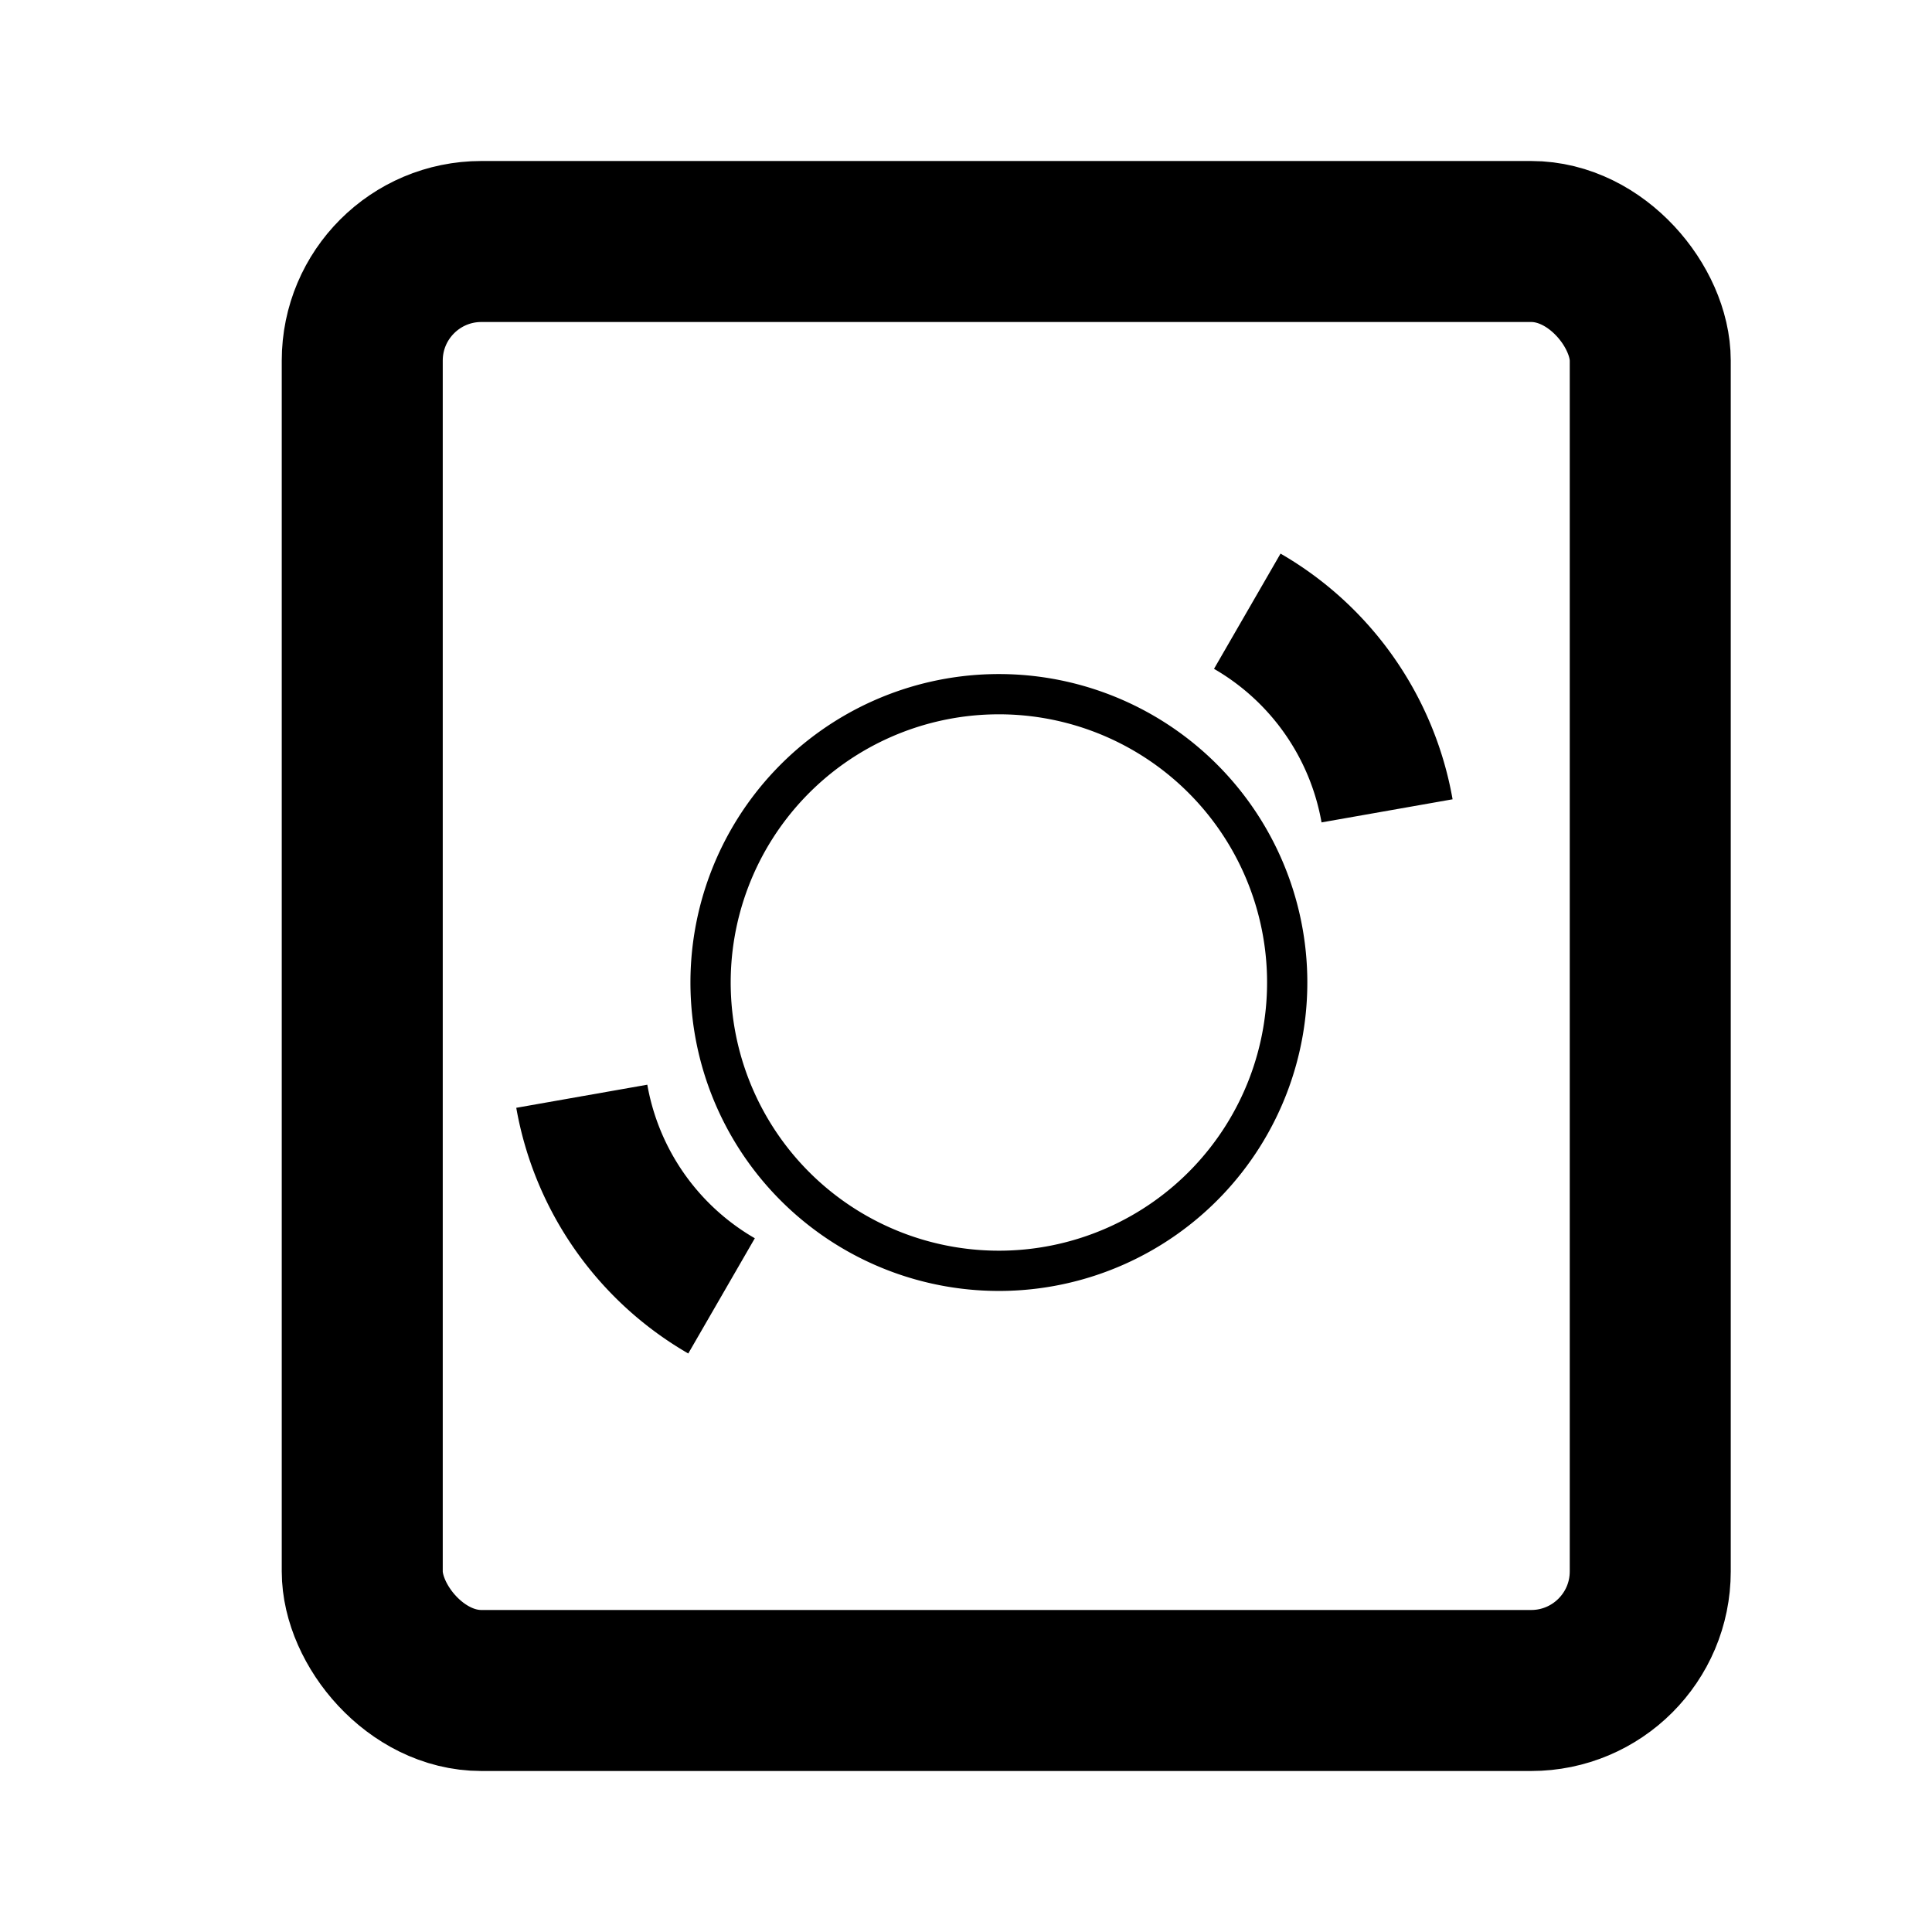 <?xml version="1.0" encoding="UTF-8" standalone="no"?>
<!-- Created with Inkscape (http://www.inkscape.org/) -->

<svg
   xmlns:dc="http://purl.org/dc/elements/1.1/"
   xmlns:cc="http://creativecommons.org/ns#"
   xmlns:rdf="http://www.w3.org/1999/02/22-rdf-syntax-ns#"
   xmlns:svg="http://www.w3.org/2000/svg"
   xmlns="http://www.w3.org/2000/svg"
   xmlns:xlink="http://www.w3.org/1999/xlink"
   xmlns:sodipodi="http://sodipodi.sourceforge.net/DTD/sodipodi-0.dtd"
   xmlns:inkscape="http://www.inkscape.org/namespaces/inkscape"
   version="1.1"
   width="48"
   height="48"
   id="svg1872"
   inkscape:version="0.48.5 r10040"
   sodipodi:docname="application-x-cd-image.svg">
  <sodipodi:namedview
     pagecolor="#ffffff"
     bordercolor="#666666"
     borderopacity="1"
     objecttolerance="10"
     gridtolerance="10"
     guidetolerance="10"
     inkscape:pageopacity="0"
     inkscape:pageshadow="2"
     inkscape:window-width="1920"
     inkscape:window-height="1007"
     id="namedview31"
     showgrid="false"
     inkscape:zoom="6.9532167"
     inkscape:cx="35.434739"
     inkscape:cy="12.09631"
     inkscape:window-x="0"
     inkscape:window-y="31"
     inkscape:window-maximized="1"
     inkscape:current-layer="layer1-8" />
  <defs
     id="defs10">
    <linearGradient
       x1="25.261"
       y1="22.105"
       x2="25.261"
       y2="25.862"
       id="linearGradient3049"
       xlink:href="#linearGradient5727-8"
       gradientUnits="userSpaceOnUse"
       gradientTransform="translate(1.31,0.284)" />
    <linearGradient
       id="linearGradient5727-8">
      <stop
         id="stop5729-8"
         style="stop-color:#000000;stop-opacity:1"
         offset="0" />
      <stop
         id="stop5731-4"
         style="stop-color:#000000;stop-opacity:0"
         offset="1" />
    </linearGradient>
    <linearGradient
       x1="25"
       y1="12"
       x2="25"
       y2="35"
       id="linearGradient5736"
       xlink:href="#linearGradient5727"
       gradientUnits="userSpaceOnUse"
       gradientTransform="translate(1.31,0.284)" />
    <linearGradient
       id="linearGradient5727">
      <stop
         id="stop5729"
         style="stop-color:#000000;stop-opacity:1"
         offset="0" />
      <stop
         id="stop5731"
         style="stop-color:#000000;stop-opacity:0"
         offset="1" />
    </linearGradient>
    <radialGradient
       cx="28.897"
       cy="10.417"
       r="20"
       fx="30.345"
       fy="10.417"
       id="radialGradient5300-8"
       xlink:href="#linearGradient3242"
       gradientUnits="userSpaceOnUse"
       gradientTransform="matrix(1.305,-3.2752053e-8,0,2.146,-12.893,13.929)" />
    <linearGradient
       id="linearGradient3242">
      <stop
         id="stop3244"
         style="stop-color:#f8b17e;stop-opacity:1"
         offset="0" />
      <stop
         id="stop3246"
         style="stop-color:#e35d4f;stop-opacity:1"
         offset="0.262" />
      <stop
         id="stop3248"
         style="stop-color:#c6262e;stop-opacity:1"
         offset="0.661" />
      <stop
         id="stop3250"
         style="stop-color:#690b54;stop-opacity:1"
         offset="1" />
    </linearGradient>
    <linearGradient
       x1="21.587"
       y1="11.492"
       x2="21.587"
       y2="36.647"
       id="linearGradient5302-1"
       xlink:href="#linearGradient2490"
       gradientUnits="userSpaceOnUse"
       gradientTransform="translate(0.81,-0.169)" />
    <linearGradient
       id="linearGradient2490">
      <stop
         id="stop2492"
         style="stop-color:#911313;stop-opacity:1"
         offset="0" />
      <stop
         id="stop2494"
         style="stop-color:#bc301e;stop-opacity:1"
         offset="1" />
    </linearGradient>
  </defs>
  <g
     id="layer1">
    <rect
       width="32"
       height="36"
       rx="2.96"
       ry="2.959"
       x="9"
       y="6"
       id="rect1880"
       style="fill:none;fill-rule:evenodd;stroke:#000000;stroke-width:4" />
    <g
       transform="matrix(0.551,0,0,0.551,11.593,11.186)"
       id="layer1-8"
       style="fill:none">
      <rect
         width="48"
         height="48"
         ry="0"
         x="0"
         y="0"
         id="rect2190"
         style="fill:none" />
      <path
         d="M 36.996,23.668 A 13,13 0 1 1 11.004,24.332 13,13 0 0 1 36.996,23.668 z"
         id="path3954"
         style="fill:none;stroke:#000000;stroke-width:1.815;stroke-miterlimit:4;stroke-opacity:1;stroke-dasharray:none"
         inkscape:connector-curvature="0" />
      <path
         d="m 35.2,7.259 a 13,13 0 0 1 6.303,9.001"
         id="path4829"
         style="fill:#000000;fill-opacity:1;stroke:#000000;stroke-width:6;stroke-opacity:1"
         inkscape:connector-curvature="0" />
      <path
         d="M 11.495,38.13 A 13,13 0 0 1 5.193,29.129"
         id="path5704"
         style="fill:#000000;fill-opacity:1;stroke:#000000;stroke-width:6;stroke-opacity:1"
         inkscape:connector-curvature="0" />
    </g>
  </g>
</svg>
